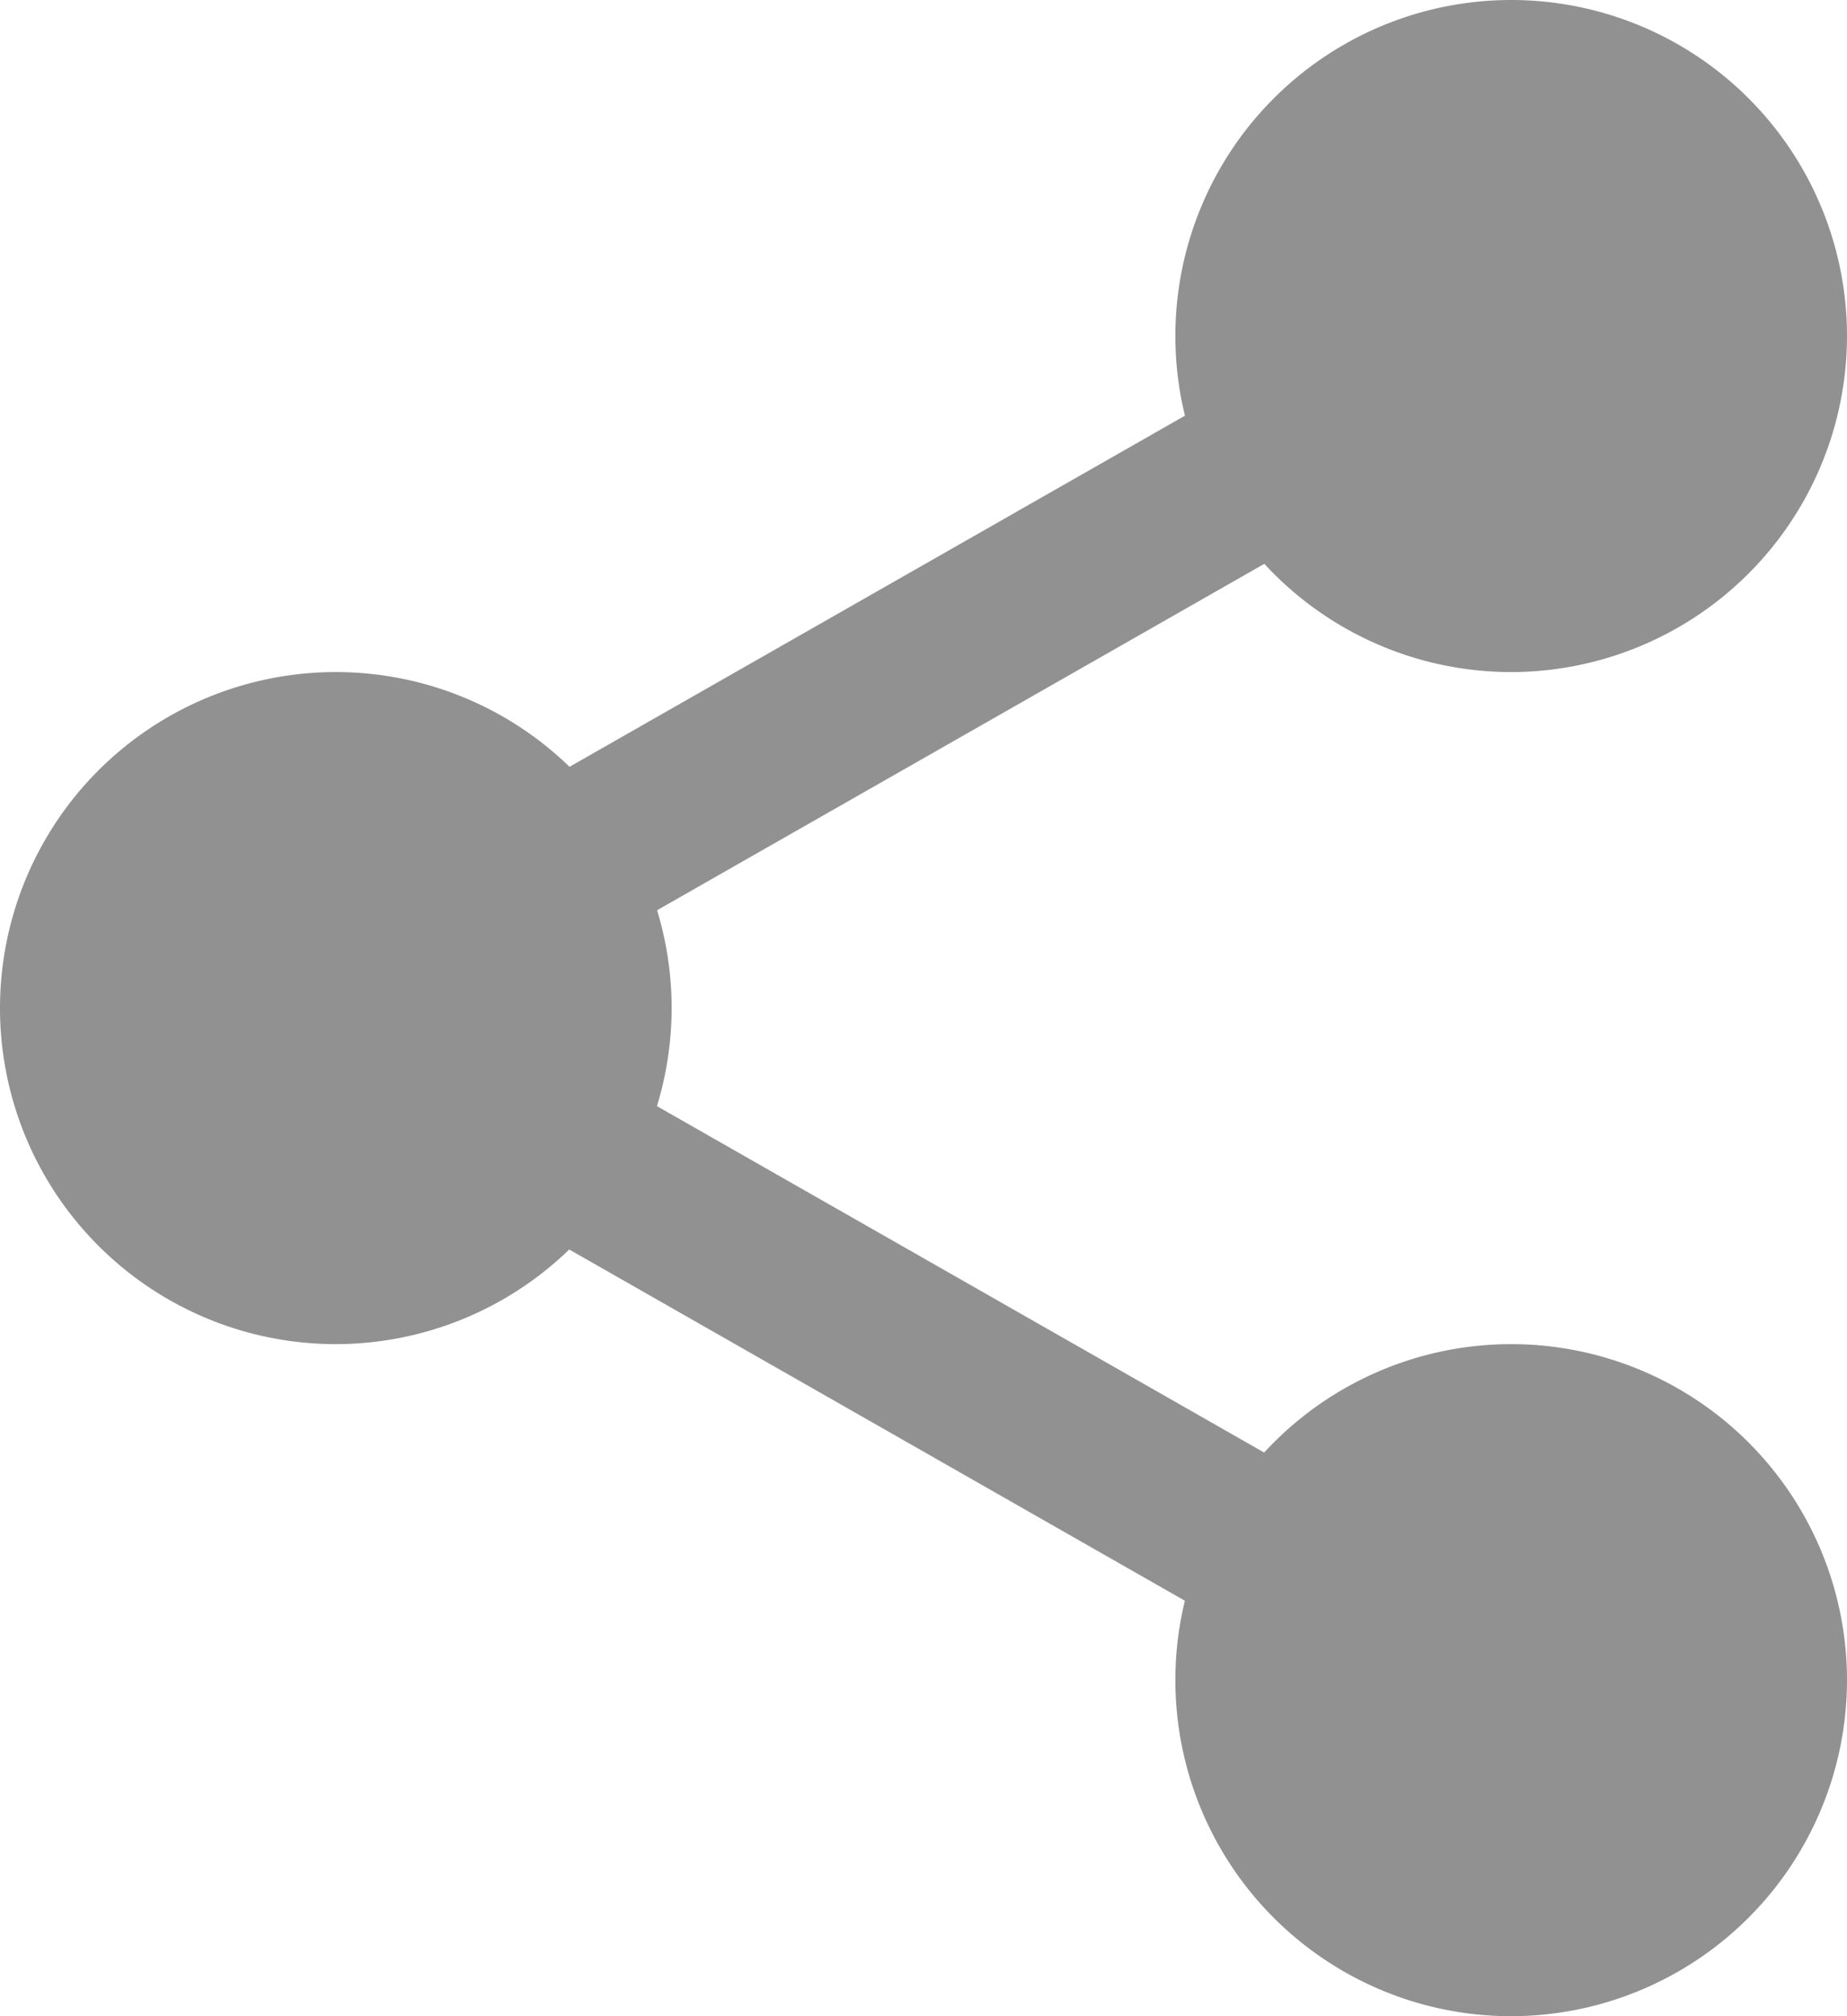 <svg xmlns="http://www.w3.org/2000/svg" width="17.105" height="18.66" viewBox="0 0 17.105 18.66"><defs><style>.a{fill:#919191;}</style></defs><path class="a" d="M319.722,18.527A2.527,2.527,0,1,1,317.195,16,2.527,2.527,0,0,1,319.722,18.527Zm0,0" transform="translate(-303.2 -15.417)"/><path class="a" d="M301.778,6.22a3.11,3.11,0,1,1,3.11-3.11A3.113,3.113,0,0,1,301.778,6.22Zm0-5.054a1.944,1.944,0,1,0,1.944,1.944A1.946,1.946,0,0,0,301.778,1.166Zm0,0" transform="translate(-287.783)"/><path class="a" d="M319.722,359.859a2.527,2.527,0,1,1-2.527-2.527A2.527,2.527,0,0,1,319.722,359.859Zm0,0" transform="translate(-303.2 -344.309)"/><path class="a" d="M301.778,347.552a3.11,3.11,0,1,1,3.11-3.11A3.113,3.113,0,0,1,301.778,347.552Zm0-5.054a1.944,1.944,0,1,0,1.944,1.944A1.946,1.946,0,0,0,301.778,342.5Zm0,0" transform="translate(-287.783 -328.892)"/><path class="a" d="M21.054,189.195a2.527,2.527,0,1,1-2.527-2.527A2.527,2.527,0,0,1,21.054,189.195Zm0,0" transform="translate(-15.417 -179.865)"/><path class="a" d="M3.11,176.888a3.11,3.11,0,1,1,3.11-3.11A3.113,3.113,0,0,1,3.11,176.888Zm0-5.054a1.944,1.944,0,1,0,1.944,1.944A1.946,1.946,0,0,0,3.11,171.834Zm0,0" transform="translate(0 -164.448)"/><path class="a" d="M115.127,95.884a.778.778,0,0,1-.386-1.453l7.214-4.113a.778.778,0,1,1,.77,1.351l-7.214,4.113A.772.772,0,0,1,115.127,95.884Zm0,0" transform="translate(-110.181 -86.927)"/><path class="a" d="M122.362,271.888a.773.773,0,0,1-.384-.1l-7.214-4.113a.778.778,0,1,1,.77-1.351l7.214,4.113a.778.778,0,0,1-.386,1.453Zm0,0" transform="translate(-110.203 -256.516)"/></svg>